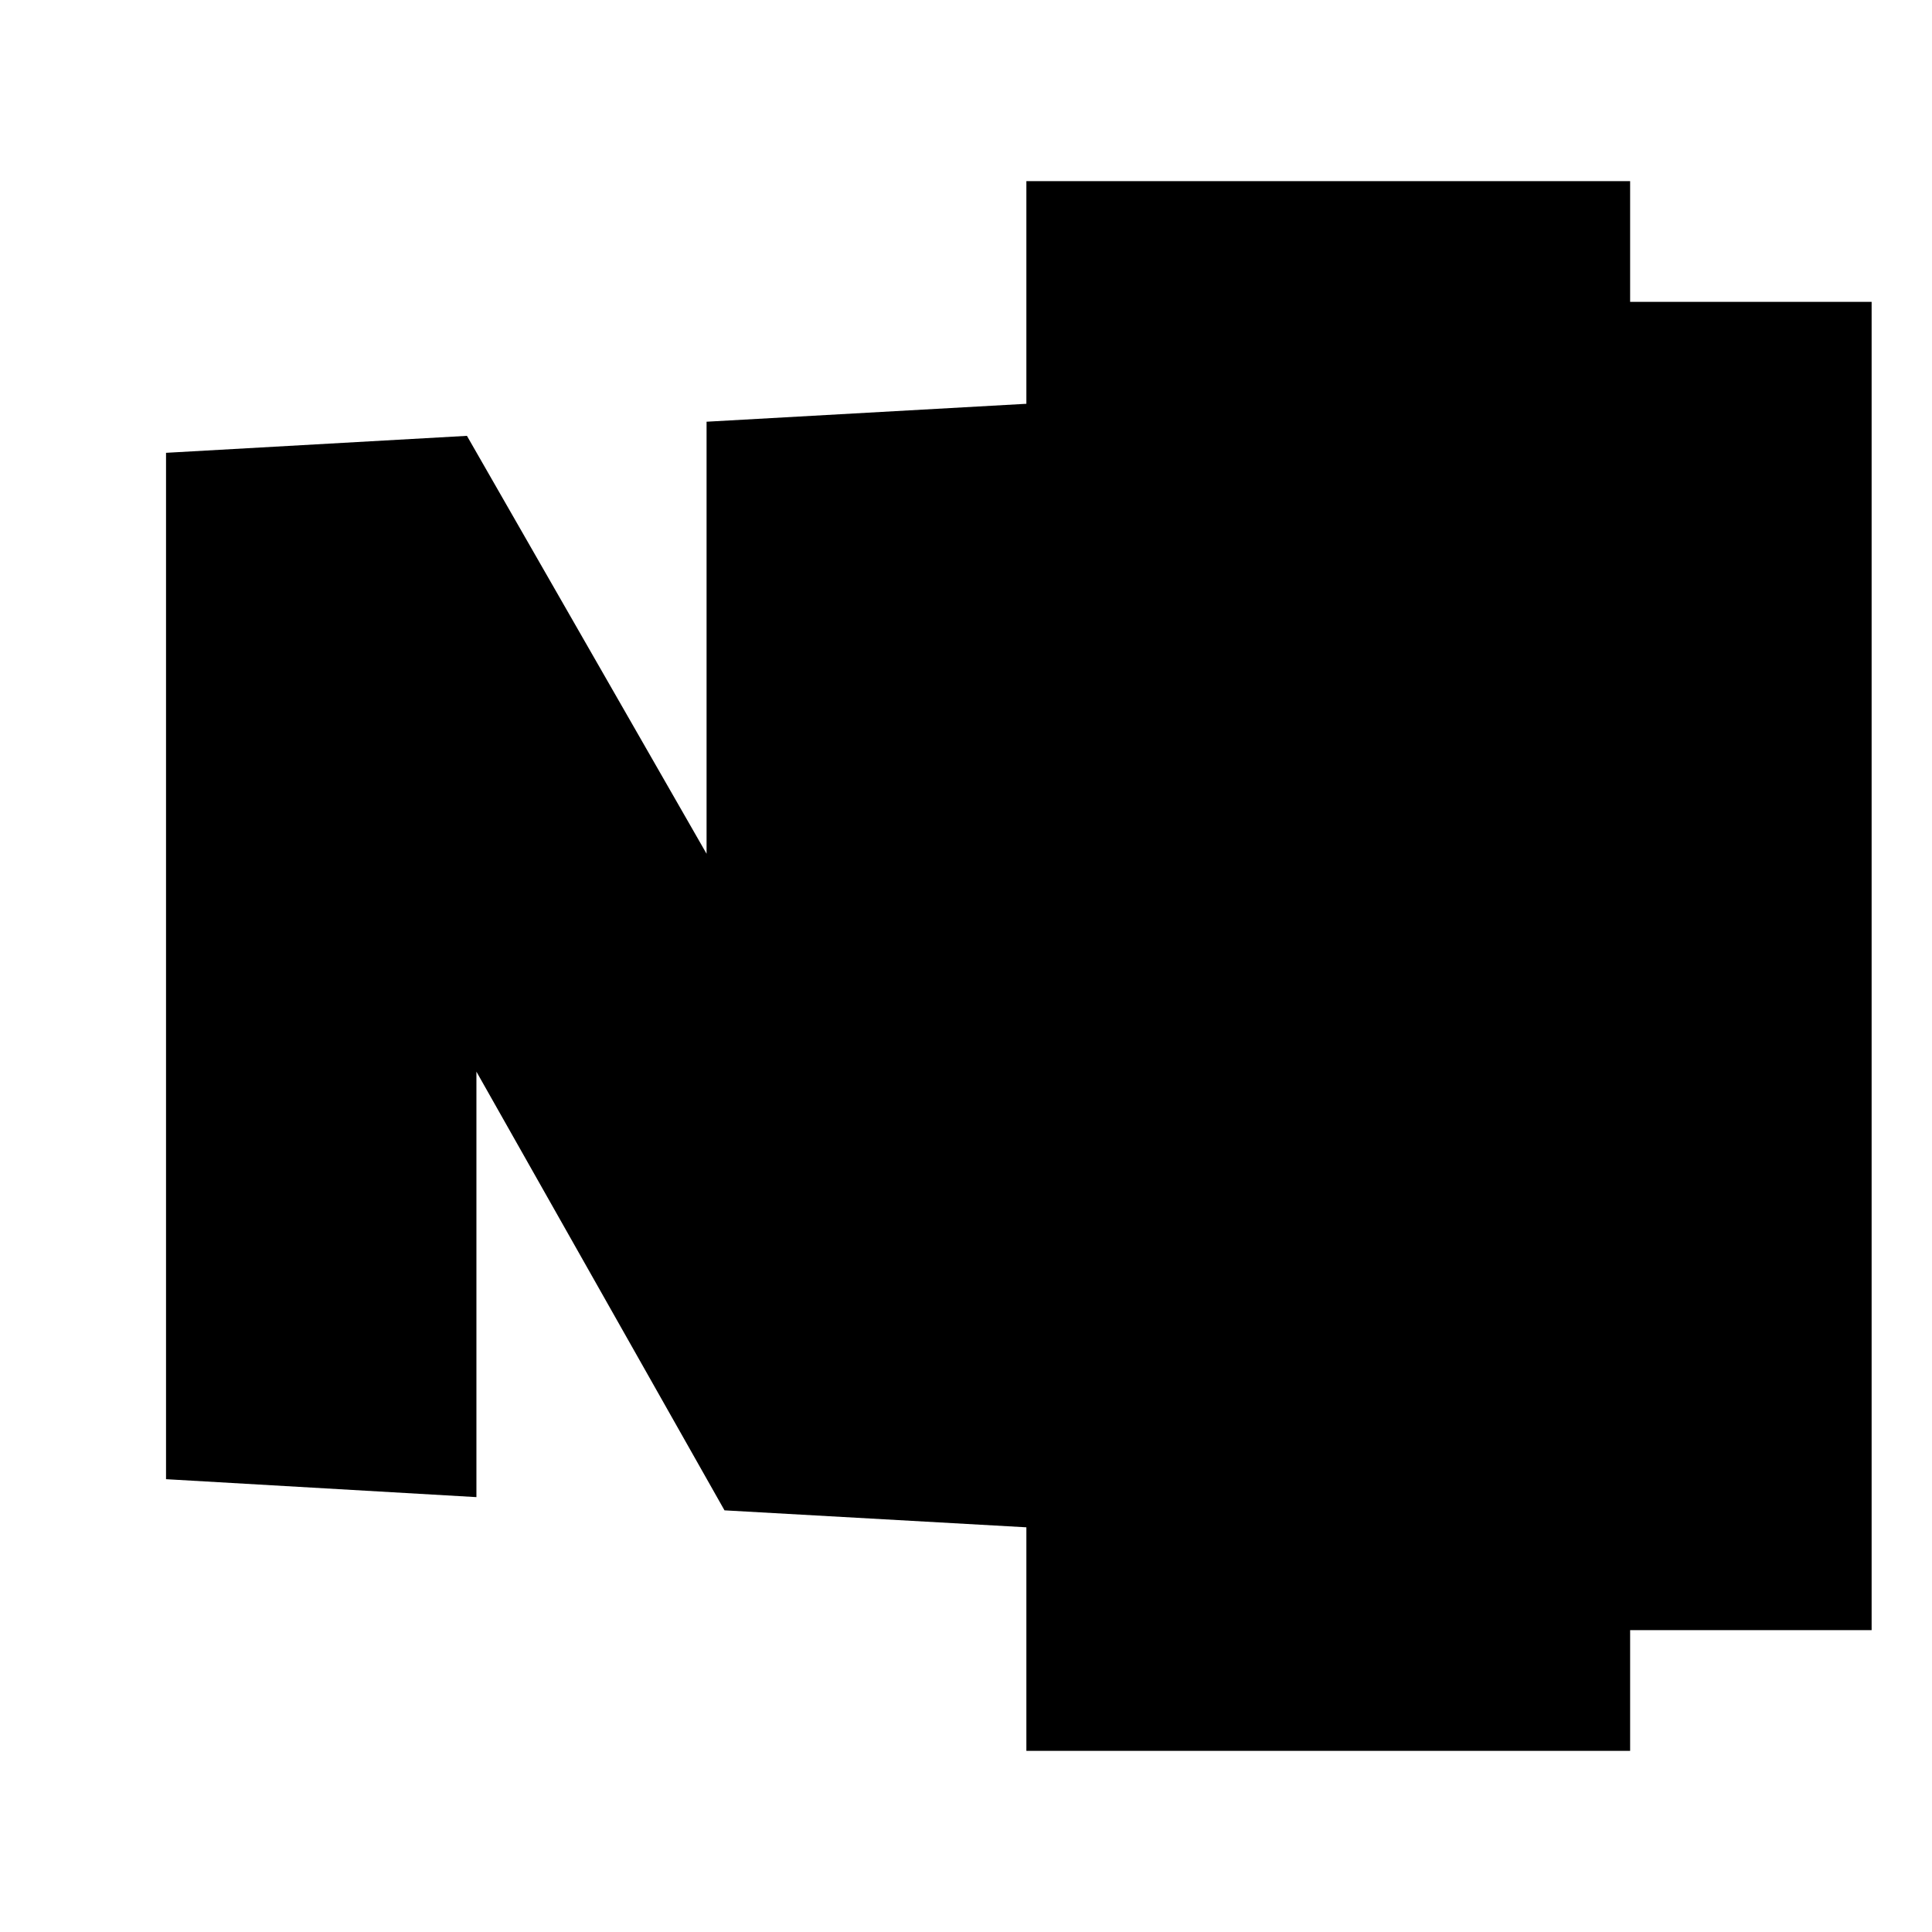 <!-- Generated by IcoMoon.io -->
<svg version="1.1" xmlns="http://www.w3.org/2000/svg" width="32" height="32" viewBox="0 0 32 32">
<title>uniF48F</title>
<path d="M27 5h4v22h-4v2h-10v-3.703l-5-0.281-4.109-7.266v7.047l-5.141-0.297v-17l4.984-0.281 3.969 6.922v-7.156l5.297-0.297v-3.688h10v2z"></path>
</svg>
